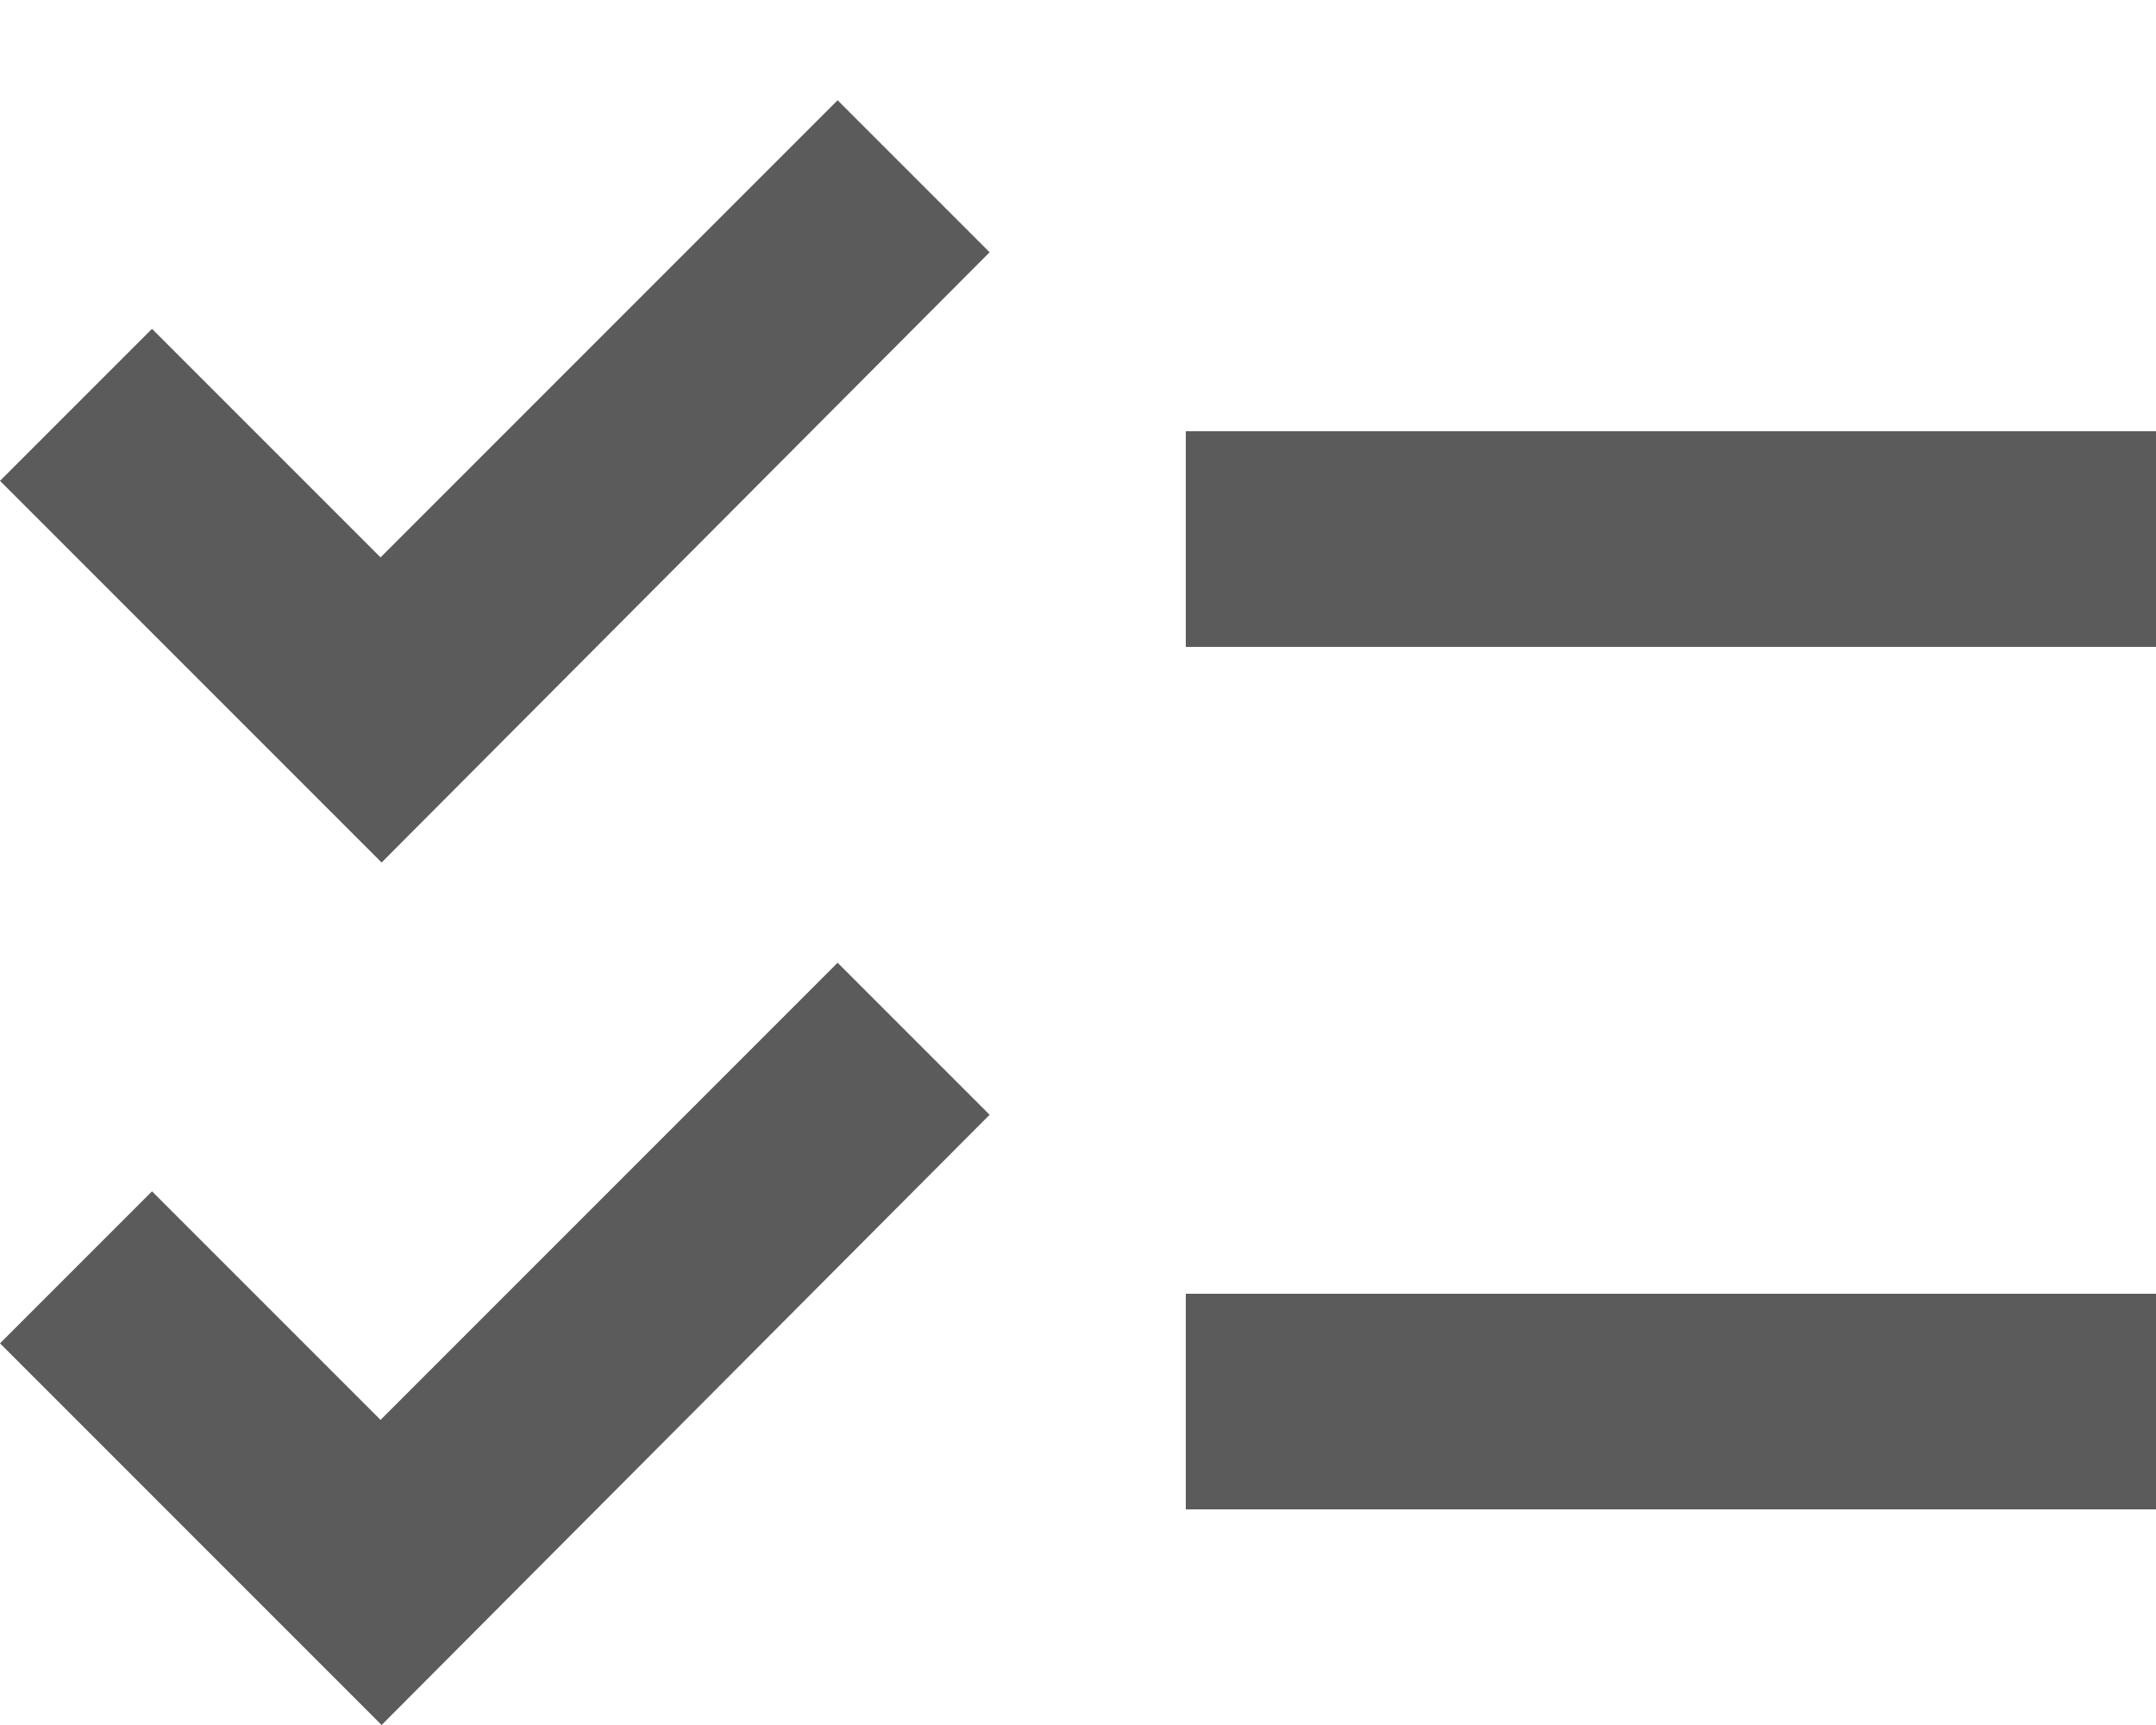 <svg width="20" height="16" viewBox="0 0 20 16" fill="none" xmlns="http://www.w3.org/2000/svg">
<path d="M20 4H11V6H20V4ZM20 12H11V14H20V12ZM3.54 8L0 4.46L1.41 3.05L3.53 5.17L7.77 0.93L9.18 2.34L3.54 8ZM3.54 16L0 12.46L1.41 11.05L3.53 13.17L7.77 8.93L9.18 10.34L3.54 16Z" fill="#5B5B5B"/>
</svg>

